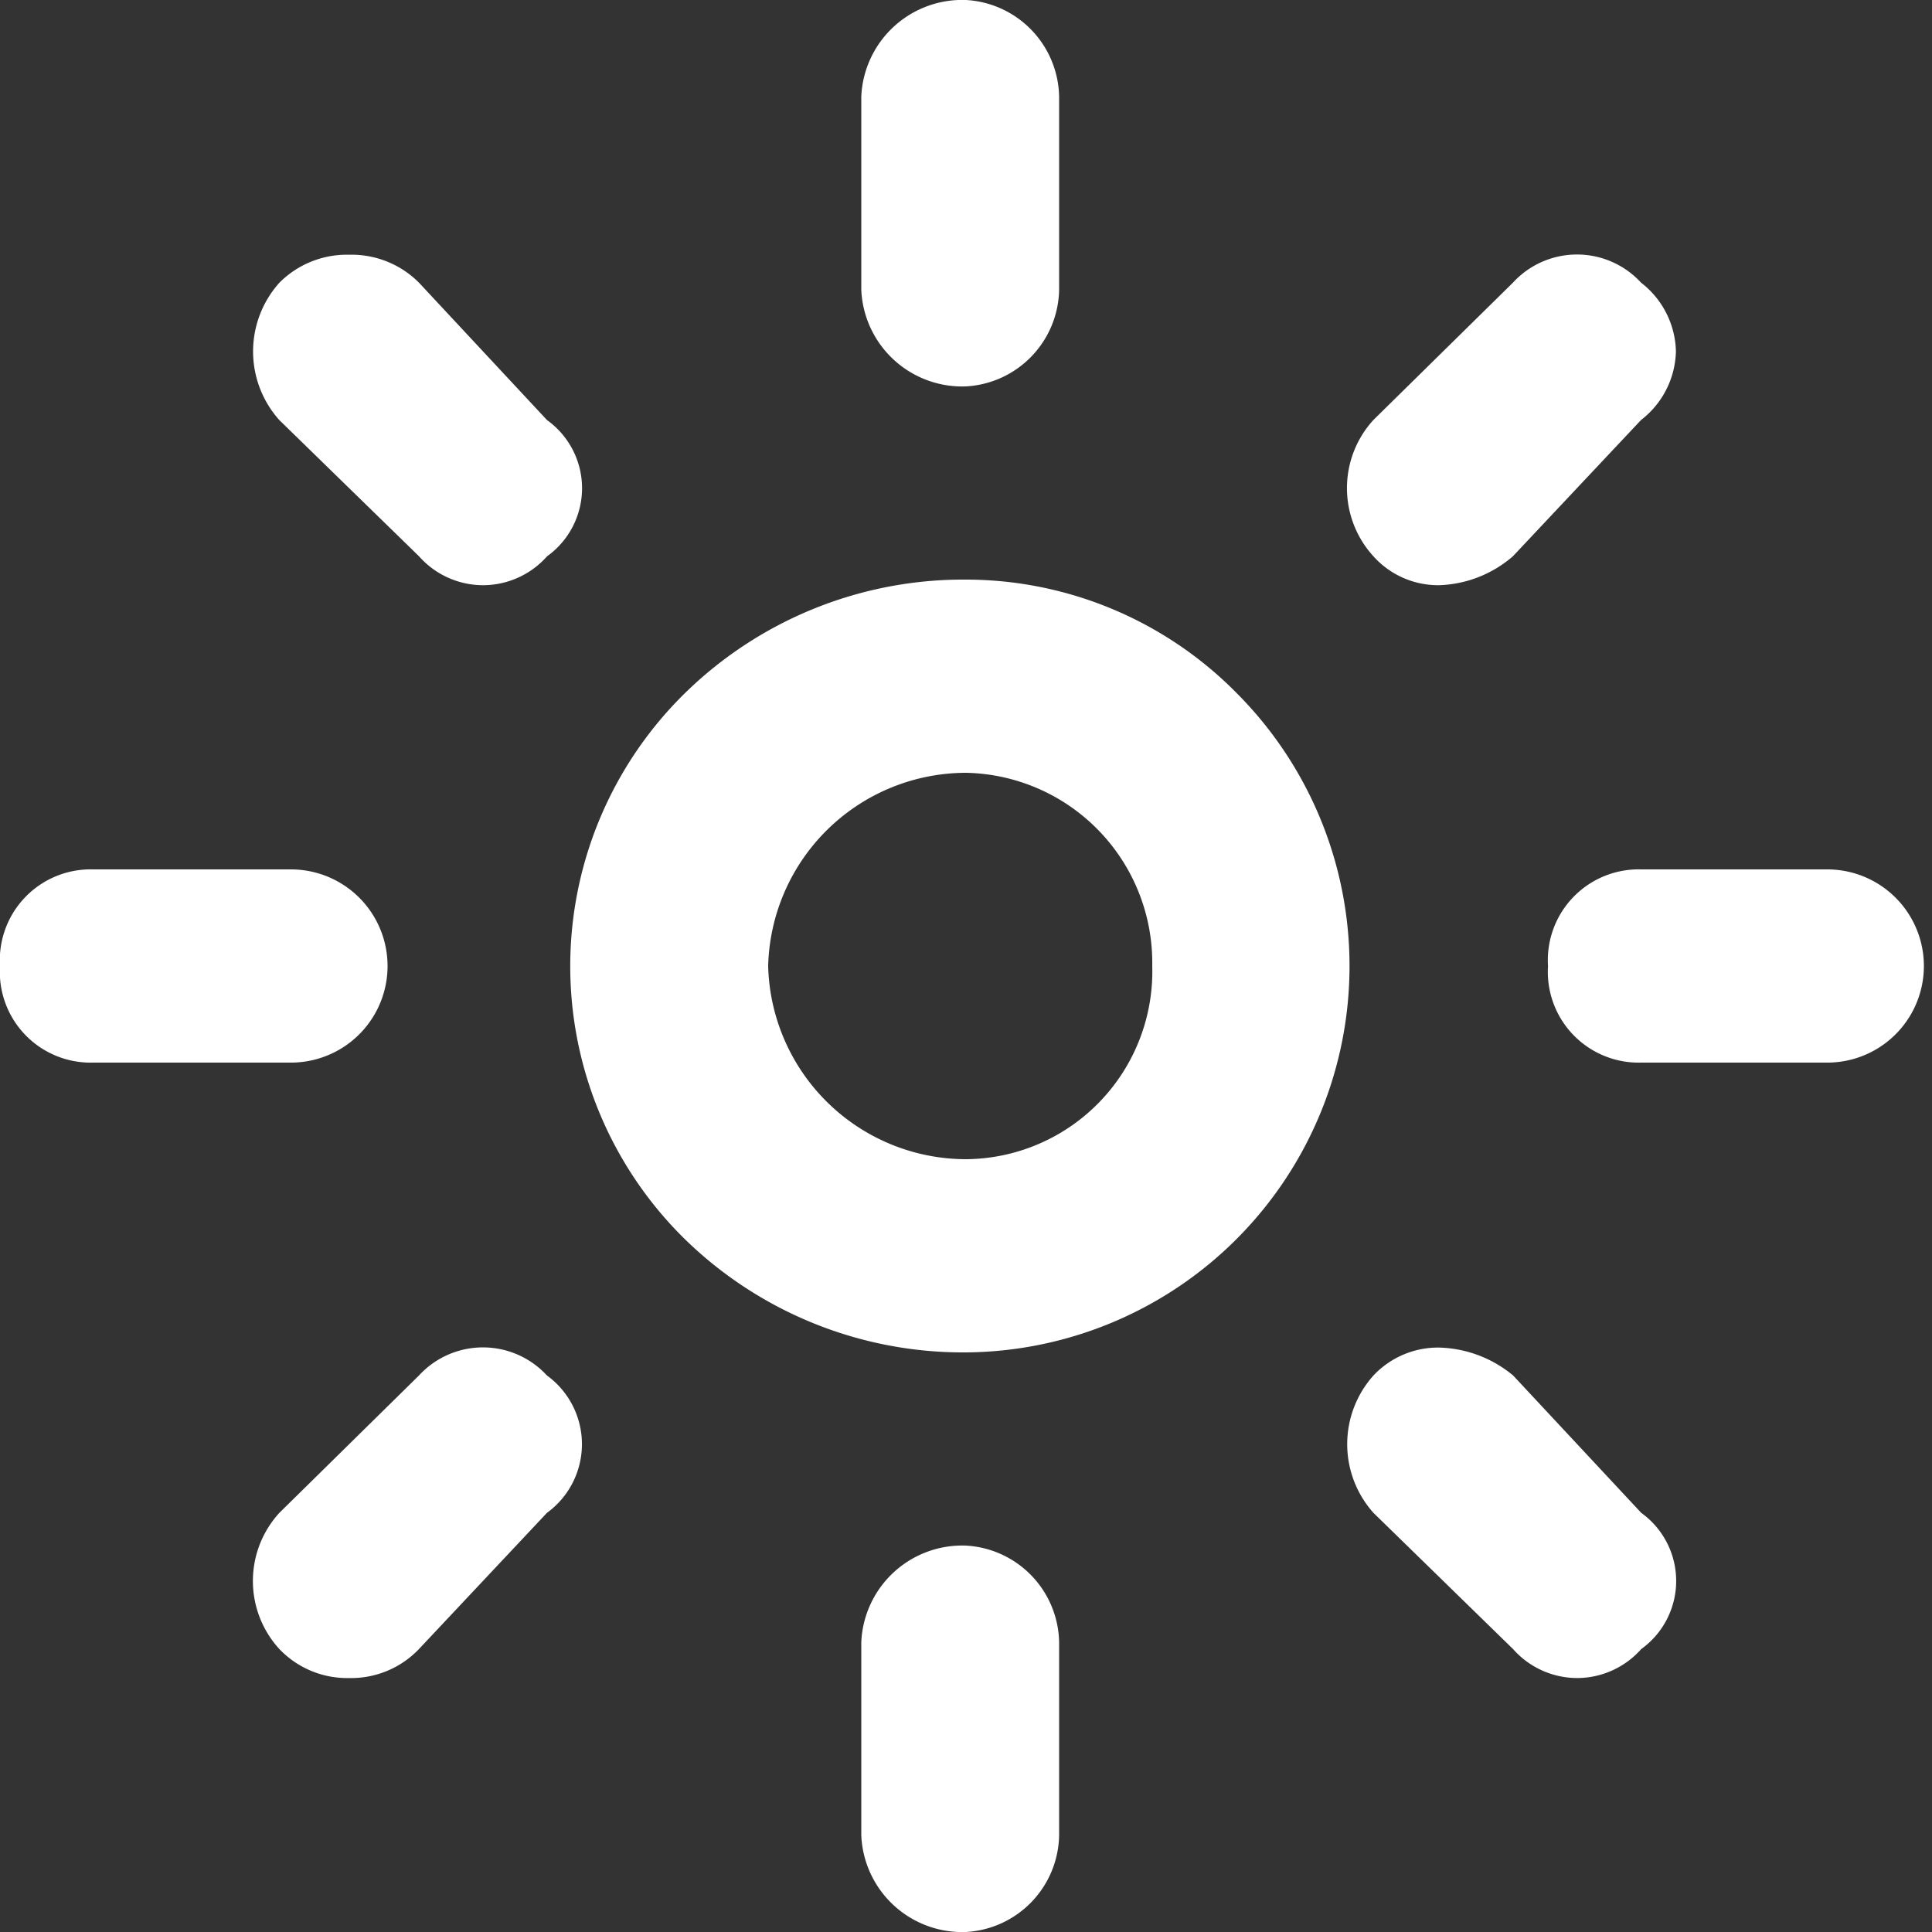 <svg xmlns="http://www.w3.org/2000/svg" viewBox="0 0 20 20">
  <rect x="0" y="0" width="20" height="20" fill="#333333" stroke="none"/>
  <path id="Shape" d="M10,20a1.046,1.046,0,0,1-1.084-1V17A1.046,1.046,0,0,1,10,16a1.021,1.021,0,0,1,.964,1v2A1.021,1.021,0,0,1,10,20Zm6.326-2.629a.889.889,0,0,1-.663-.3l-1.445-1.41a1.066,1.066,0,0,1,0-1.422.918.918,0,0,1,.678-.289,1.248,1.248,0,0,1,.768.289l1.326,1.422a.868.868,0,0,1,0,1.41A.889.889,0,0,1,16.326,17.371Zm-12.711,0a.97.97,0,0,1-.723-.3,1.044,1.044,0,0,1,0-1.41l1.445-1.422a.9.9,0,0,1,1.325,0,.879.879,0,0,1,0,1.422l-1.325,1.41A.97.97,0,0,1,3.615,17.371ZM10,14a4.123,4.123,0,0,1-2.907-1.169,3.958,3.958,0,0,1,0-5.658A4.119,4.119,0,0,1,10,6a3.937,3.937,0,0,1,2.8,1.173A4,4,0,0,1,10,14Zm0-6a2.052,2.052,0,0,0-2.048,2A2.052,2.052,0,0,0,10,12a1.944,1.944,0,0,0,1.928-2A1.967,1.967,0,0,0,10,8Zm8.916,3H16.989a.94.94,0,0,1-.964-1,.94.94,0,0,1,.964-1h1.927a1,1,0,1,1,0,2Zm-15.9,0H.964A.94.94,0,0,1,0,10,.94.94,0,0,1,.964,9H3.012a1,1,0,0,1,0,2ZM14.895,6.058a.9.9,0,0,1-.678-.3,1.046,1.046,0,0,1,0-1.41l1.445-1.422a.9.9,0,0,1,1.326,0,.924.924,0,0,1,.361.711.924.924,0,0,1-.361.711l-1.326,1.41A1.224,1.224,0,0,1,14.895,6.058ZM5,6.058a.887.887,0,0,1-.663-.3L2.892,4.349a1.065,1.065,0,0,1,0-1.422.985.985,0,0,1,.723-.29.985.985,0,0,1,.723.29L5.663,4.349a.867.867,0,0,1,0,1.41A.887.887,0,0,1,5,6.058ZM10,4A1.046,1.046,0,0,1,8.916,3V1A1.046,1.046,0,0,1,10,0a1.021,1.021,0,0,1,.964,1V3A1.021,1.021,0,0,1,10,4Z" fill="#fff"/>
</svg>
